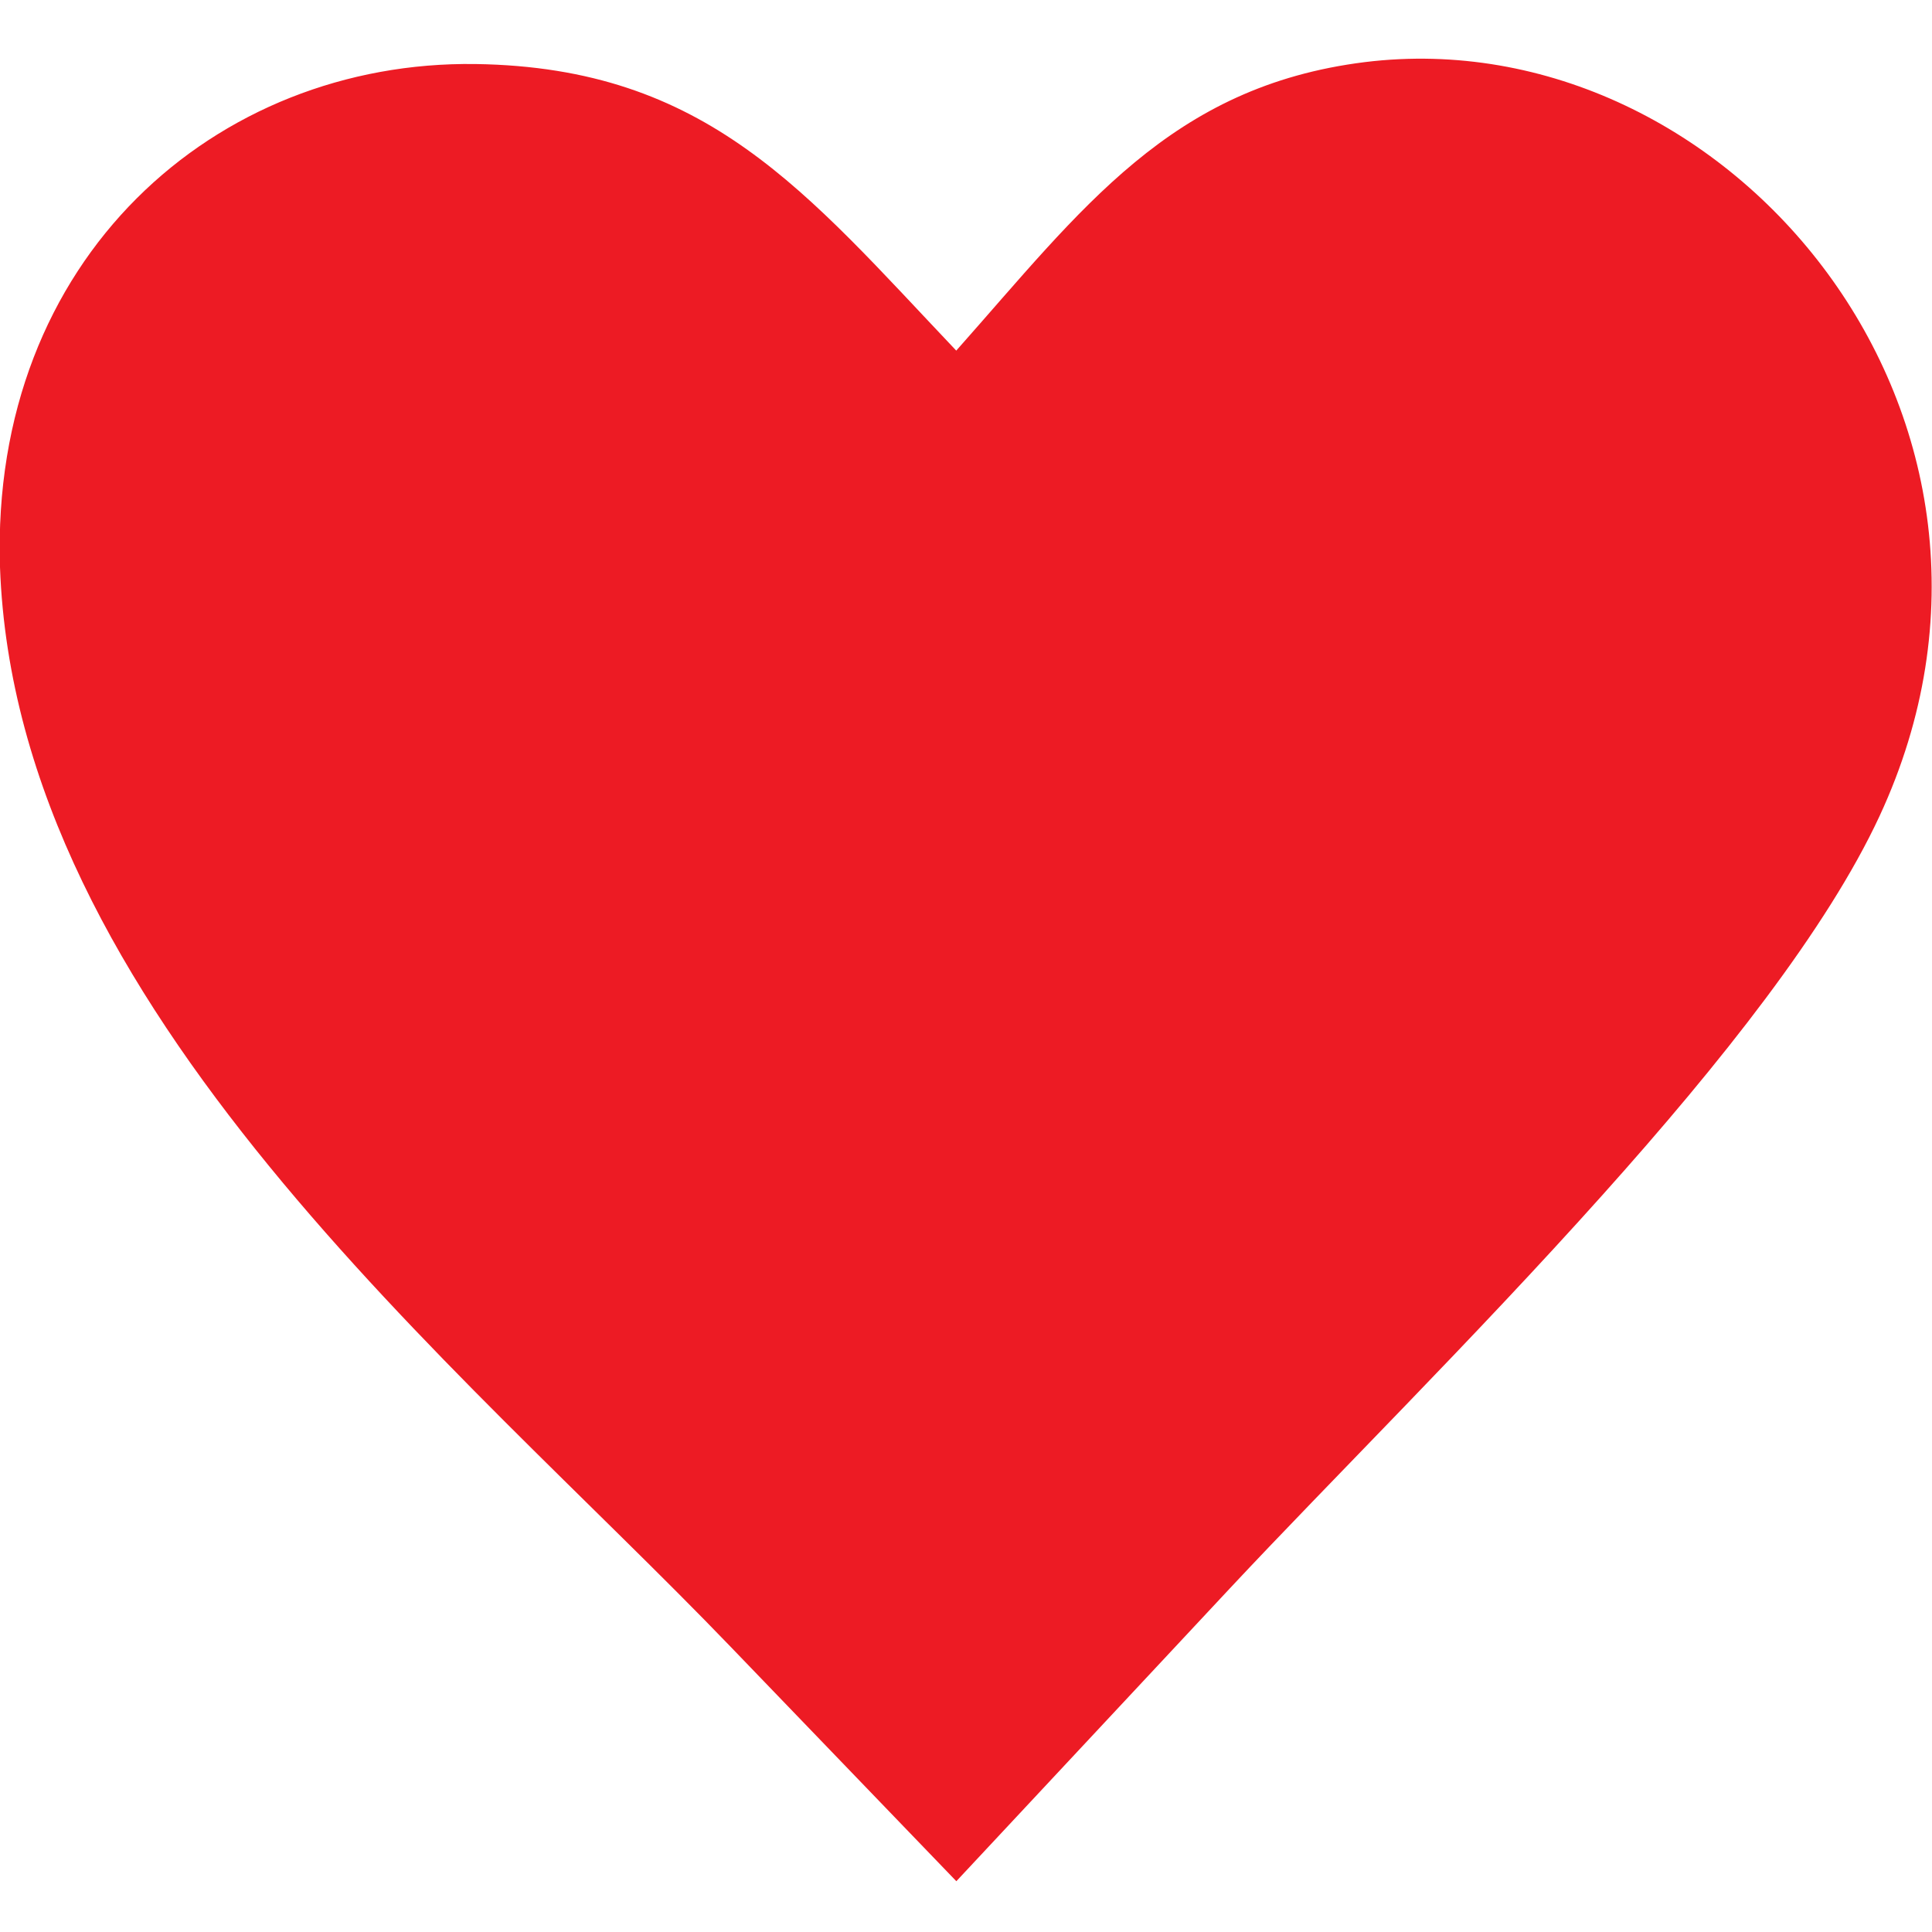 <svg width="21" height="21" viewBox="0 0 21 21" fill="none" xmlns="http://www.w3.org/2000/svg">
<path fill-rule="evenodd" clip-rule="evenodd" d="M10.394 3.811C11.761 2.271 12.721 0.939 14.836 0.675C18.795 0.189 22.43 4.563 20.43 8.87C19.861 10.096 18.703 11.555 17.421 12.986C16.015 14.557 14.459 16.098 13.368 17.265L10.395 20.448L7.938 17.896C4.982 14.823 0.171 10.956 -4.26244e-06 6.164C-0.108 2.807 2.346 0.657 5.169 0.696C7.691 0.733 8.757 2.086 10.394 3.811Z" fill="#ED1B24"/>
</svg>
